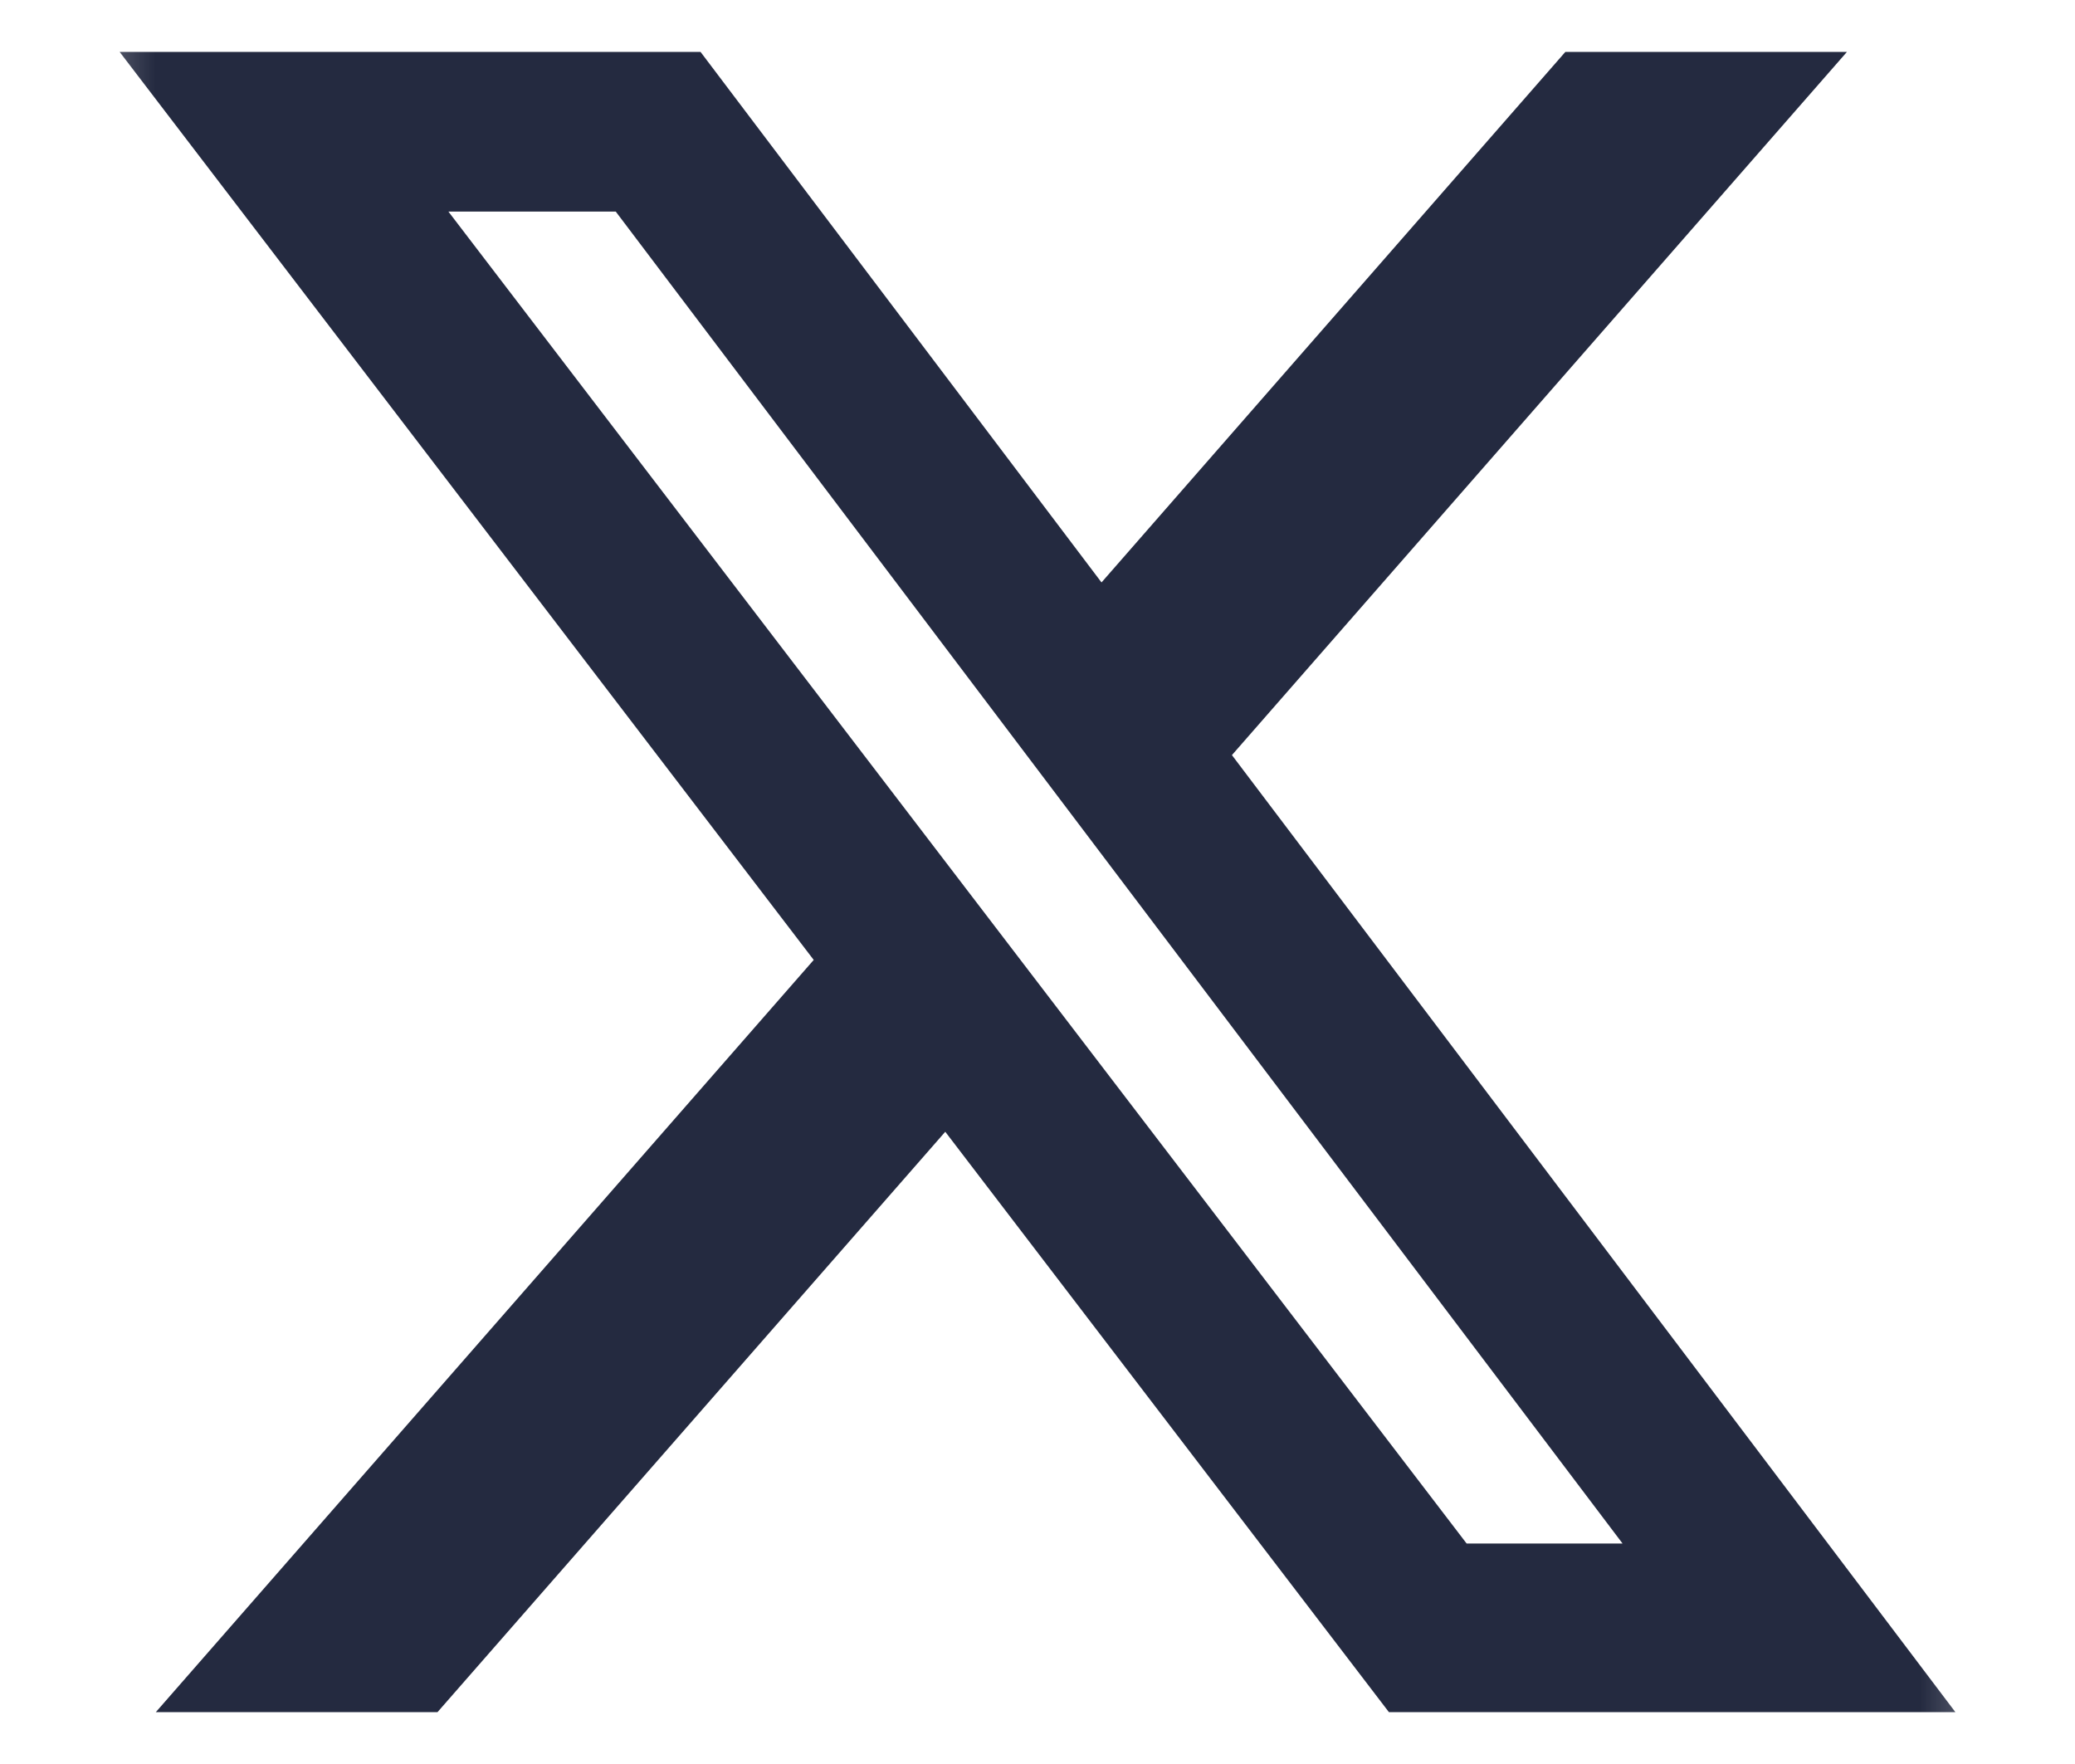 <svg xmlns="http://www.w3.org/2000/svg" width="20" height="17" viewBox="0 0 20 17" fill="none">
  <g clip-path="url(#clip0_37_28)">
    <mask id="mask0_37_28" style="mask-type:luminance" maskUnits="userSpaceOnUse" x="0" y="0" width="20" height="17">
      <path d="M19.5 0H0.5V17H19.5V0Z" fill="white"/>
    </mask>
    <g mask="url(#mask0_37_28)">
      <path d="M15.088 0.5H17.802L11.874 7.277L18.847 16.5H13.387L9.111 10.907L4.217 16.5H1.502L7.843 9.251L1.153 0.5H6.752L10.617 5.613L15.088 0.5ZM14.136 14.875H15.639L5.935 2.039H4.322L14.136 14.875Z" fill="#242A40"/>
    </g>
  </g>
  <defs>
    <clipPath id="clip0_37_28">
      <rect width="19" height="17" fill="white" transform="translate(0.5)"/>
    </clipPath>
  </defs>
</svg>